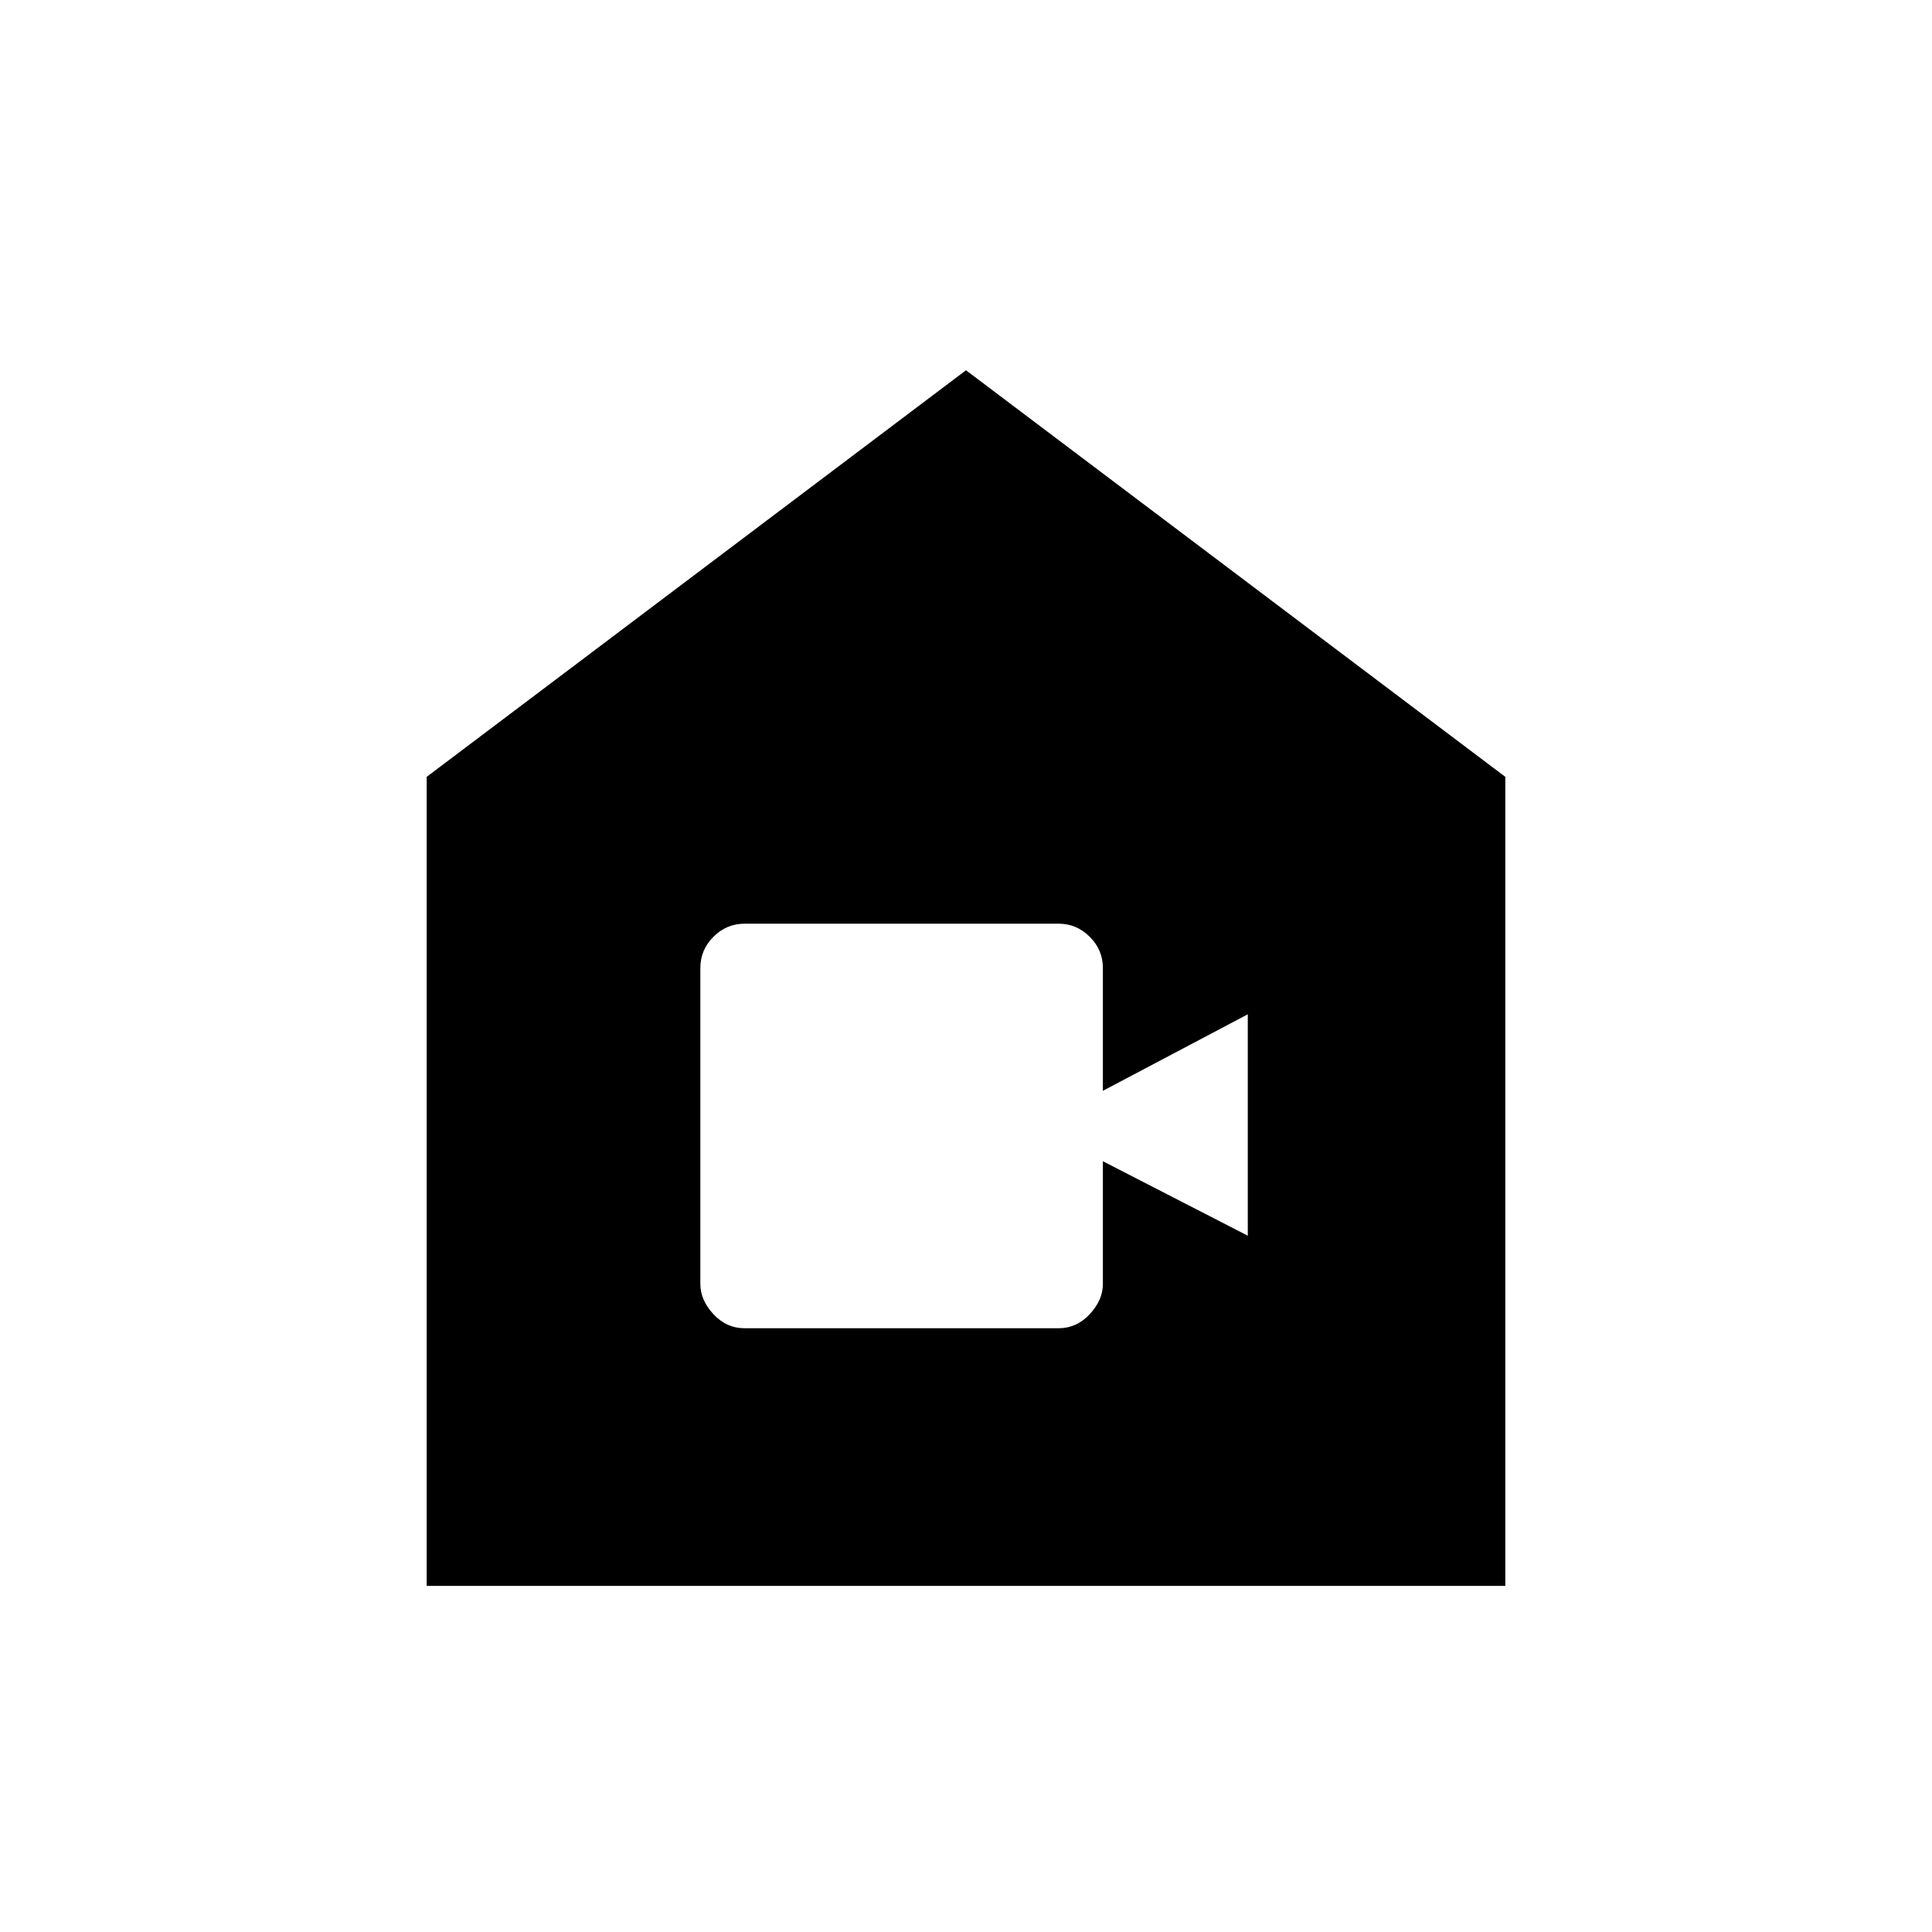 <svg xmlns="http://www.w3.org/2000/svg" height="20" width="20"><path d="M7.708 13.75h3.25q.188 0 .323-.146.136-.146.136-.312v-1.271l1.5.771V10.5l-1.5.792v-1.271q0-.188-.136-.323-.135-.136-.323-.136h-3.25q-.187 0-.323.136-.135.135-.135.323v3.271q0 .166.135.312.136.146.323.146Zm-3.291 2.667V8.042L10 3.833l5.583 4.209v8.375Z"/></svg>